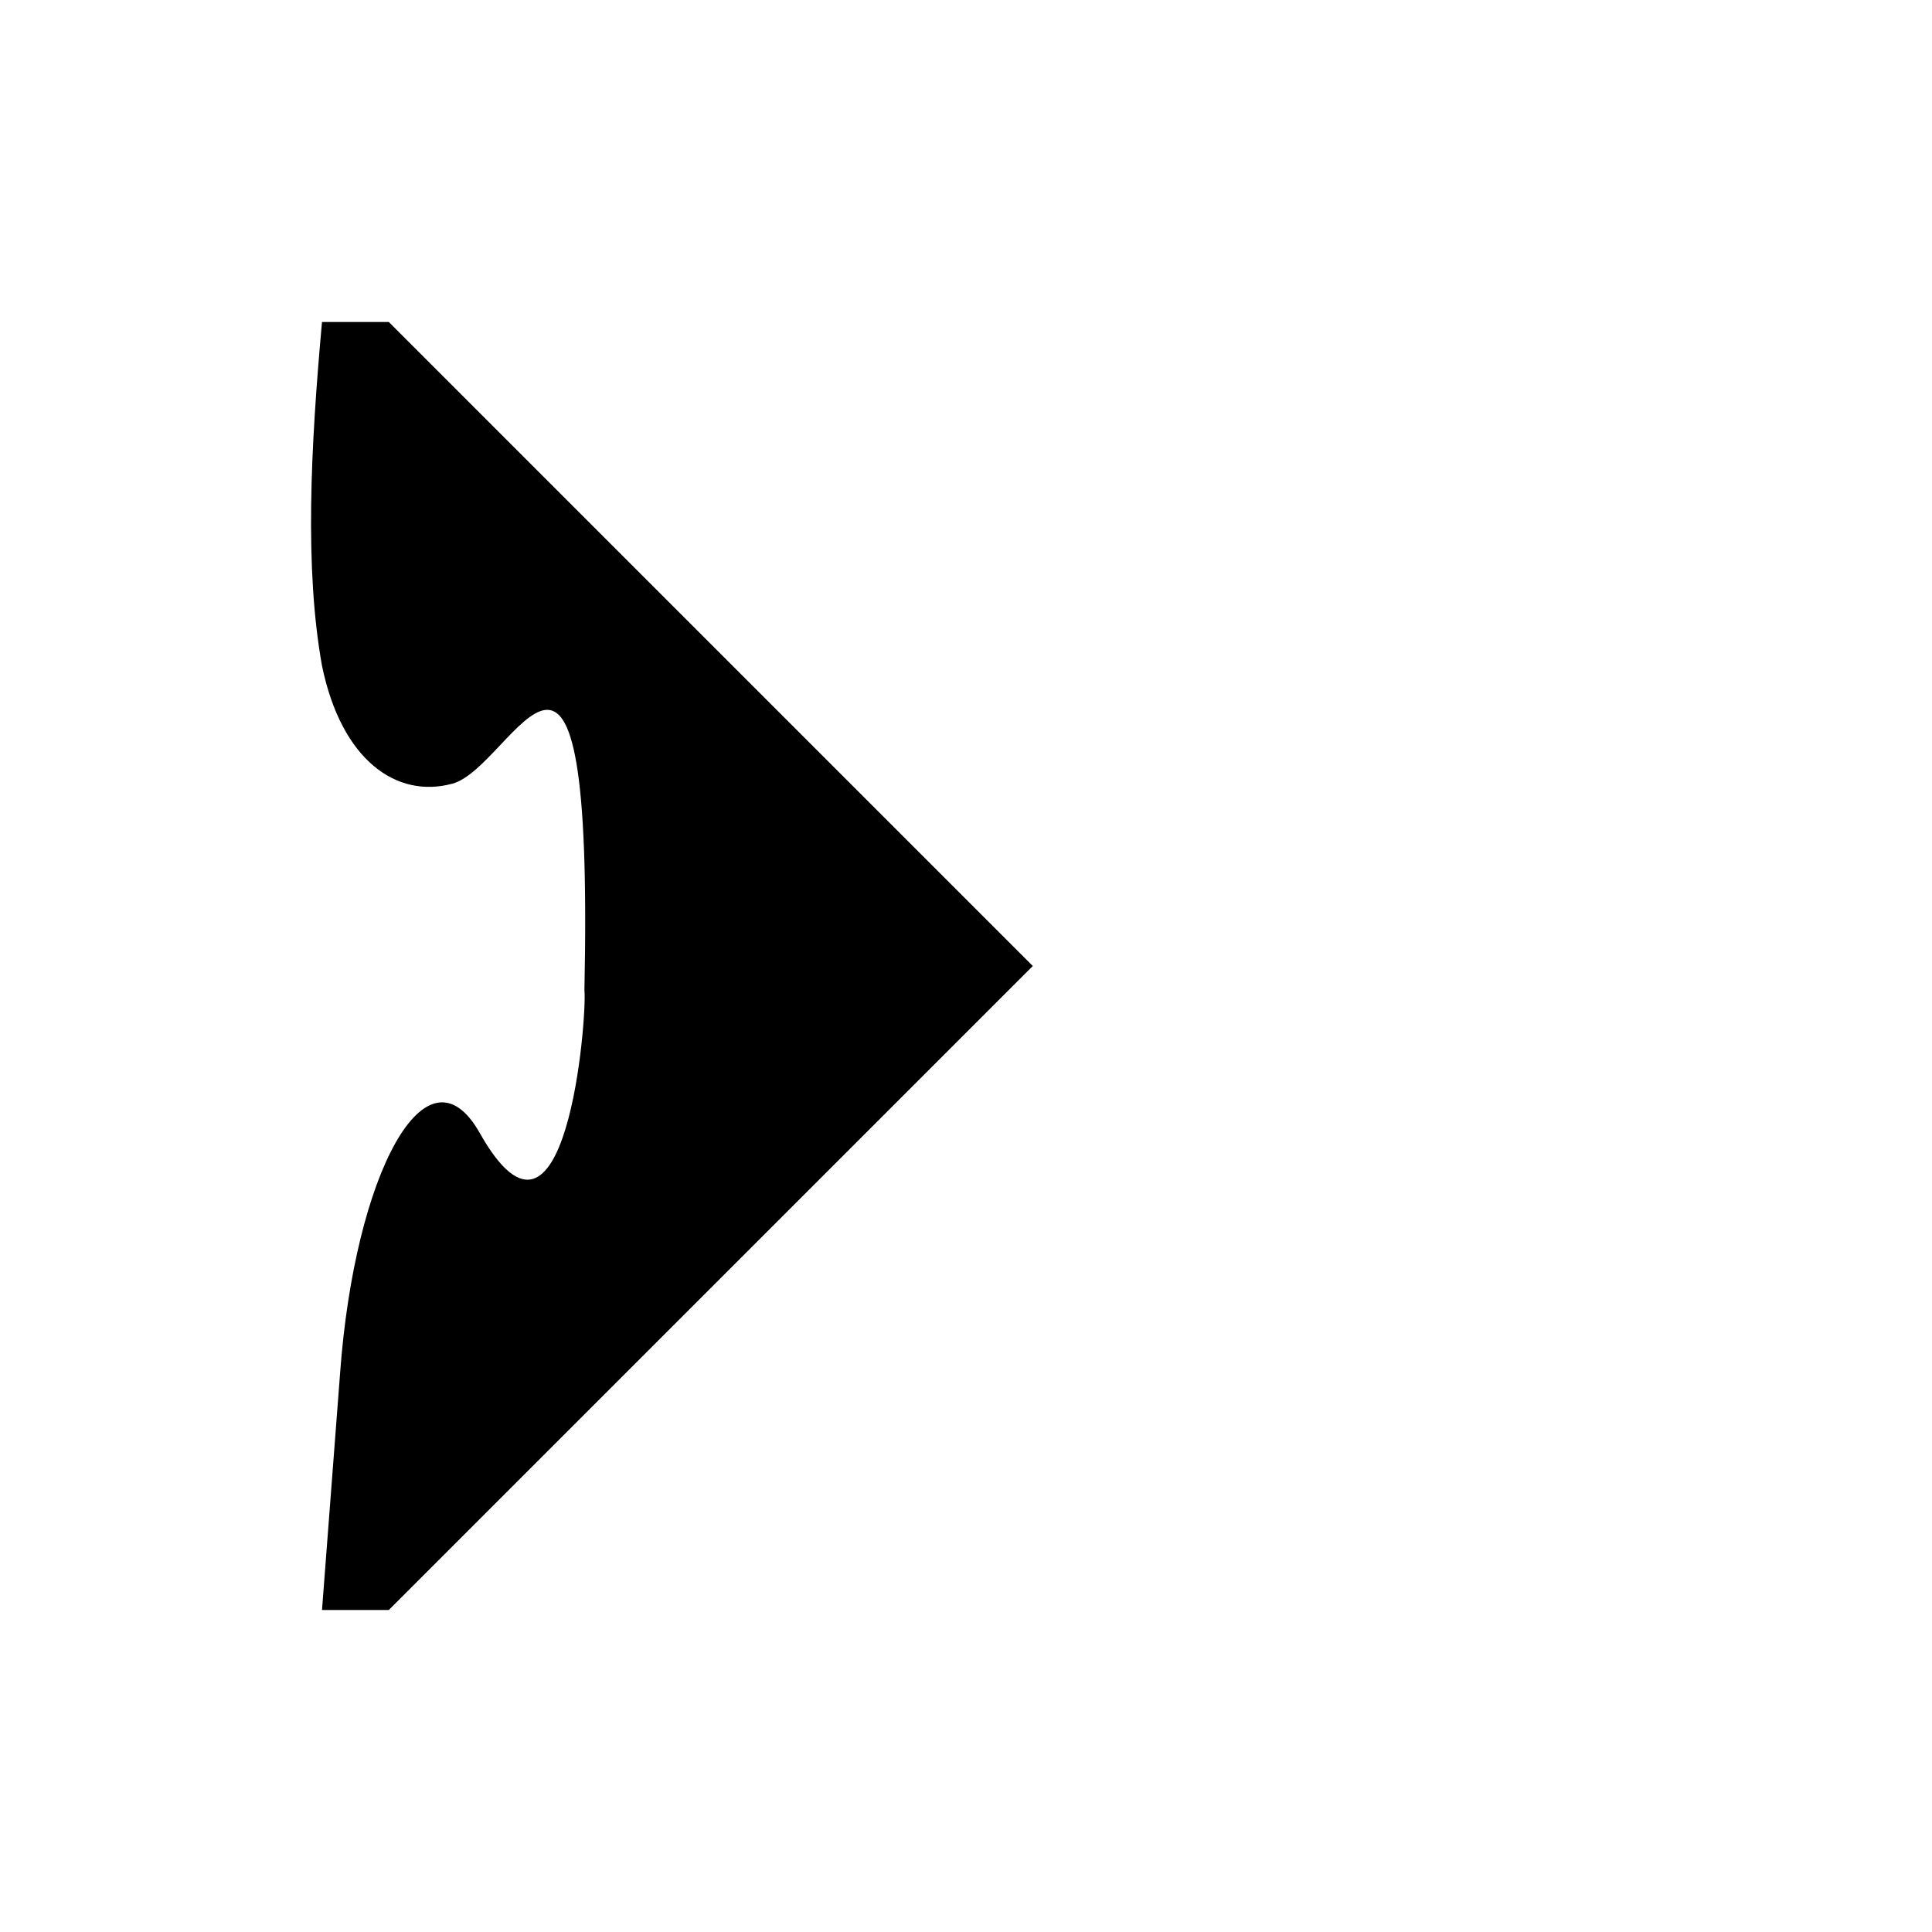 <?xml version="1.0" encoding="UTF-8" standalone="no"?>
<!-- Created with Inkscape (http://www.inkscape.org/) -->
<svg
   xmlns:svg="http://www.w3.org/2000/svg"
   xmlns="http://www.w3.org/2000/svg"
   xmlns:sodipodi="http://sodipodi.sourceforge.net/DTD/sodipodi-0.dtd"
   xmlns:inkscape="http://www.inkscape.org/namespaces/inkscape"
   version="1.0"
   width="150"
   height="150"
   id="svg2">
  <defs
     id="defs4">
    <inkscape:perspective
       sodipodi:type="inkscape:persp3d"
       inkscape:vp_x="0 : 75 : 1"
       inkscape:vp_y="0 : 1000 : 0"
       inkscape:vp_z="150 : 75 : 1"
       inkscape:persp3d-origin="75 : 50 : 1"
       id="perspective2453" />
  </defs>
  <path
     d="M 25,25 C 24.114,34.788 23.643,44.142 25,51.688 C 26.507,59.019 30.786,62.024 35.125,60.844 C 39.93,59.537 46.11,41.547 45.375,76.875 C 45.592,78.914 43.949,99.841 37.25,87.969 C 33.121,80.651 27.538,91.128 26.406,106.594 L 25,125 L 30.188,125 L 80.187,75 L 30.188,25 L 25,25 z "
     style="fill:#000000;fill-opacity:1;stroke:none;stroke-width:2;stroke-linecap:round;stroke-linejoin:round;stroke-miterlimit:4;stroke-opacity:1"
     id="path2476" />
</svg>
